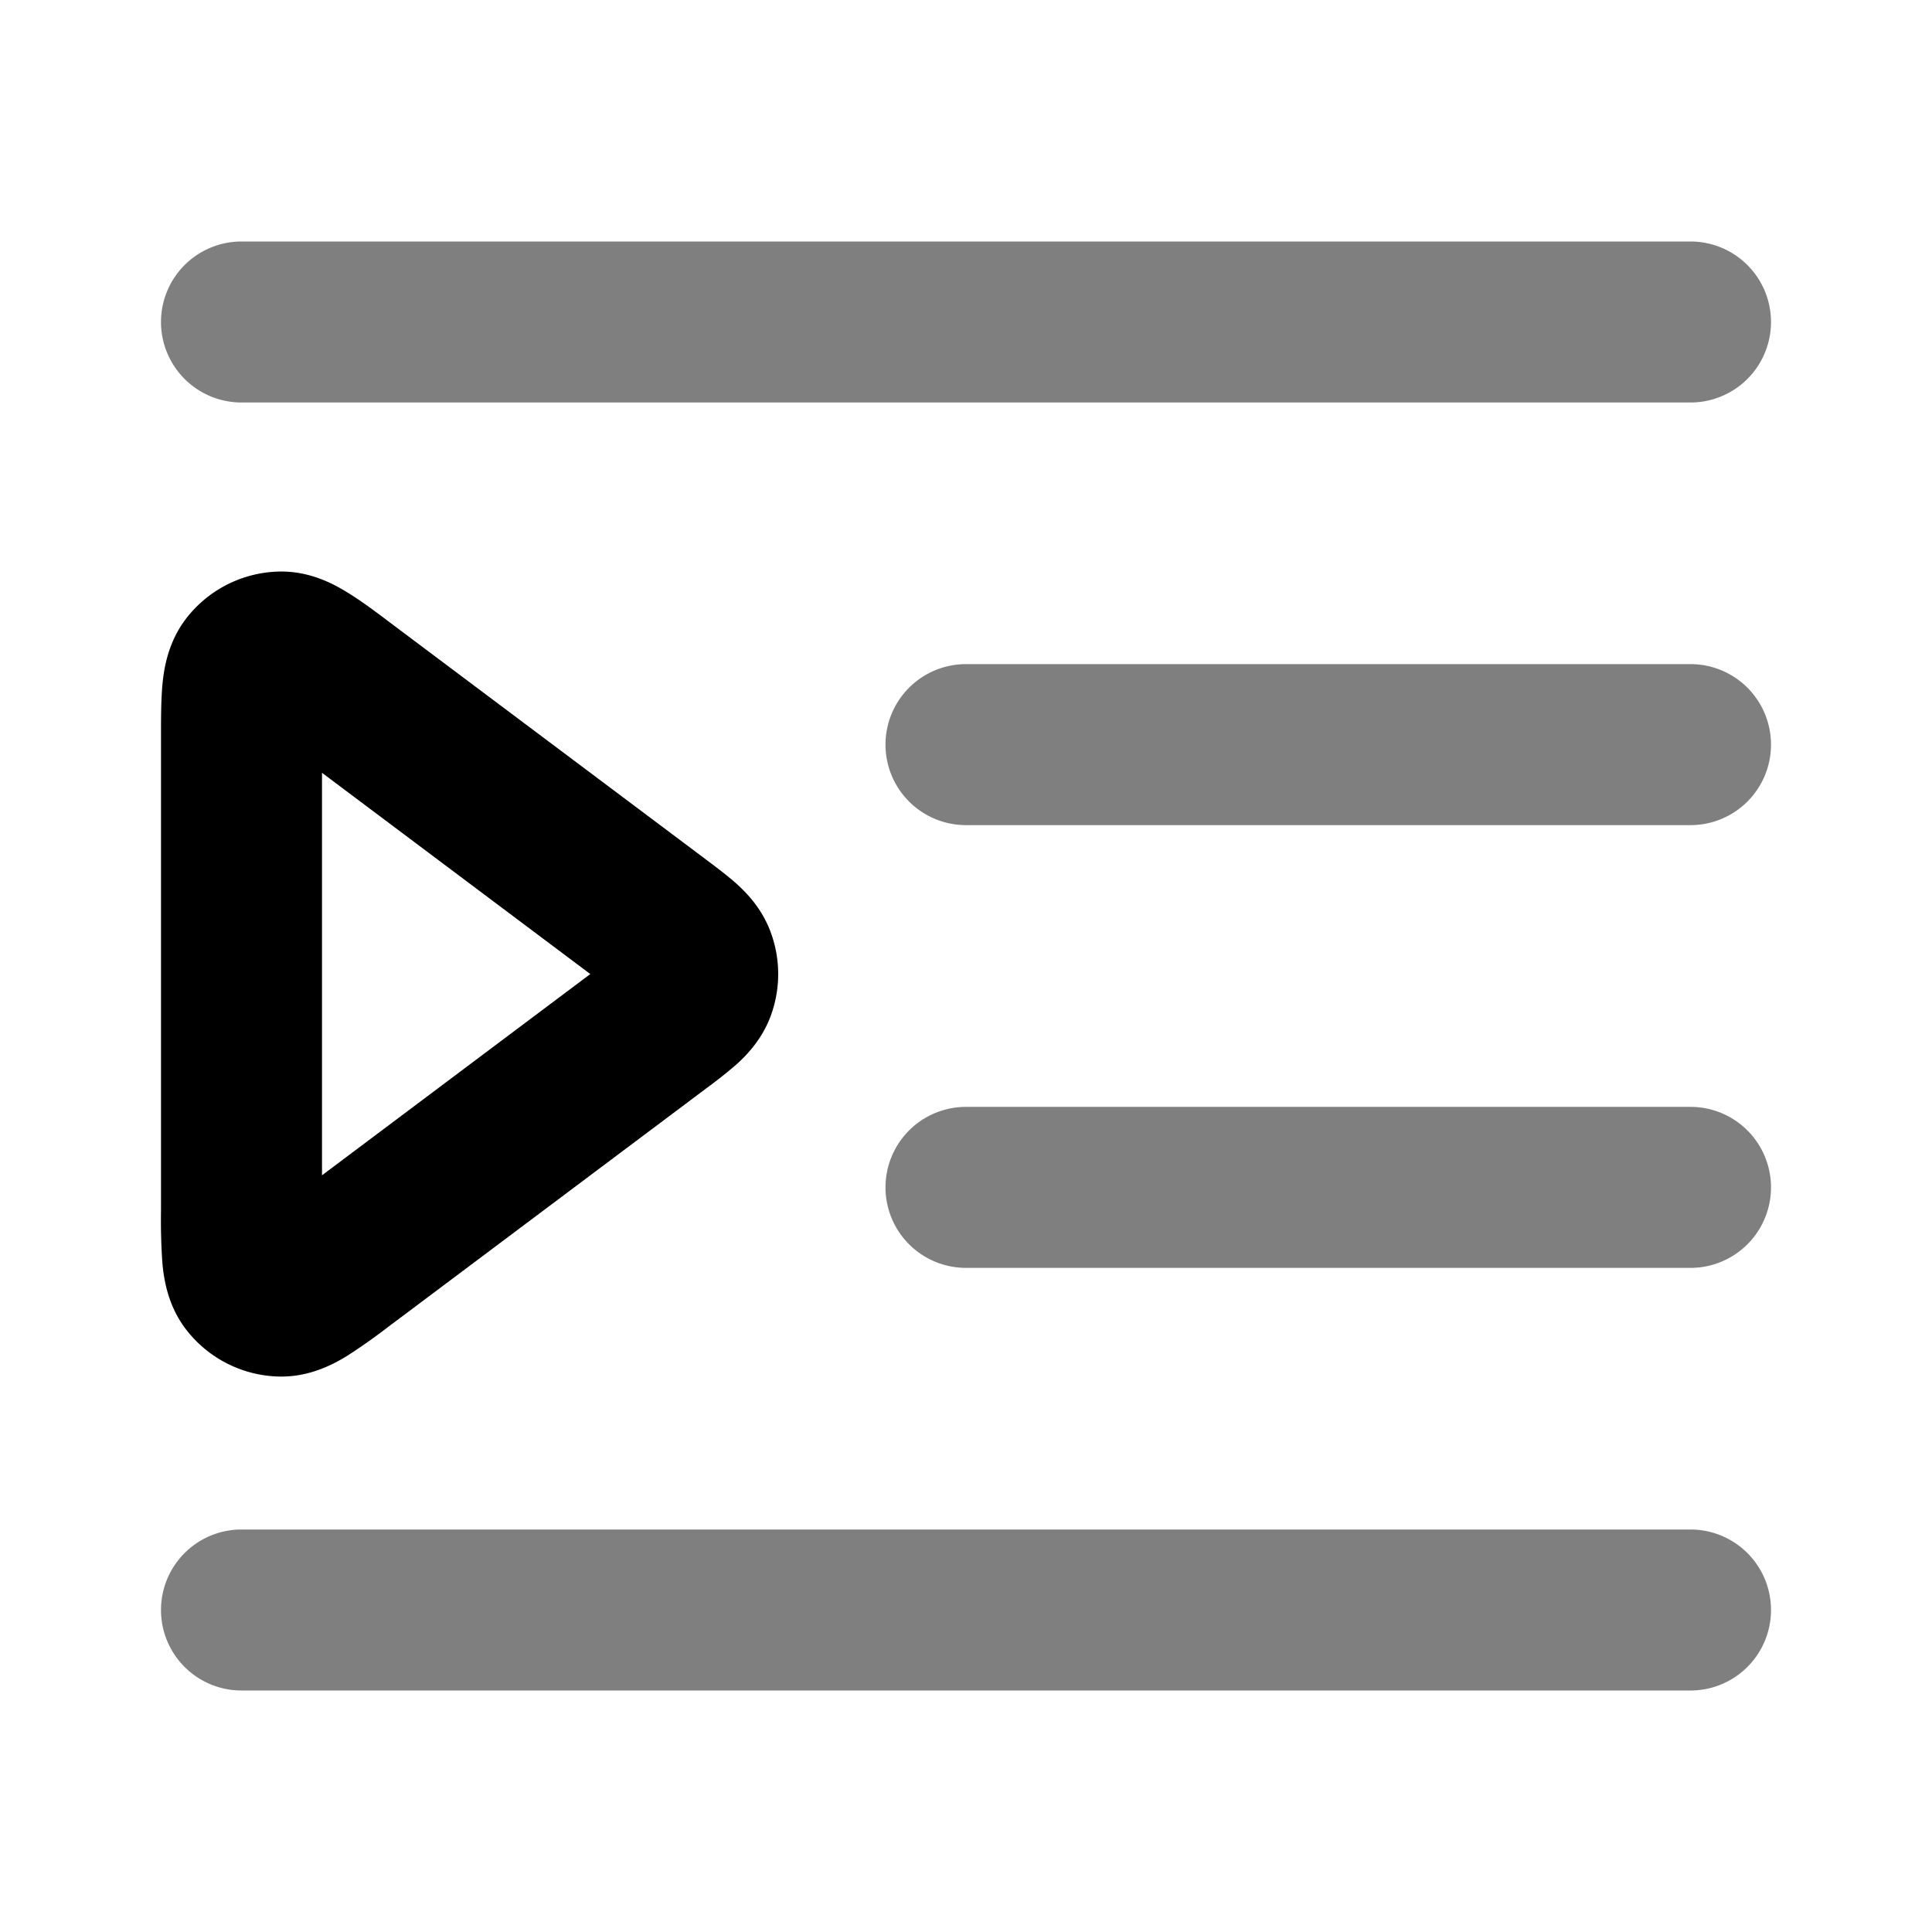 <svg xmlns="http://www.w3.org/2000/svg" width="24" height="24" viewBox="0 0 24 24">
  <path fill-rule="evenodd" d="M2 4a1 1 0 0 1 1-1h18a1 1 0 1 1 0 2H3a1 1 0 0 1-1-1Zm9 5.25a1 1 0 0 1 1-1h9a1 1 0 1 1 0 2h-9a1 1 0 0 1-1-1Zm0 5.5a1 1 0 0 1 1-1h9a1 1 0 1 1 0 2h-9a1 1 0 0 1-1-1ZM2 20a1 1 0 0 1 1-1h18a1 1 0 1 1 0 2H3a1 1 0 0 1-1-1Z" clip-rule="evenodd" opacity=".5"/>
  <path fill-rule="evenodd" d="m4.852 7.739.028.021 3.867 2.9.022.017c.125.093.266.199.379.3.124.112.307.298.417.58a1.5 1.5 0 0 1 0 1.087c-.11.28-.293.467-.417.579a5.669 5.669 0 0 1-.379.3l-.022.017-3.867 2.9-.028.02a7.273 7.273 0 0 1-.532.378c-.16.099-.463.27-.851.262a1.5 1.5 0 0 1-1.15-.575c-.24-.306-.285-.651-.302-.838A7.662 7.662 0 0 1 2 15.035v-5.87c0-.227 0-.46.017-.652.017-.187.063-.532.302-.838a1.5 1.5 0 0 1 1.15-.575c.388-.008.691.163.85.262.165.1.352.24.533.377ZM4 9.6v5l3.333-2.5L4 9.6Z" clip-rule="evenodd"/>
</svg>
